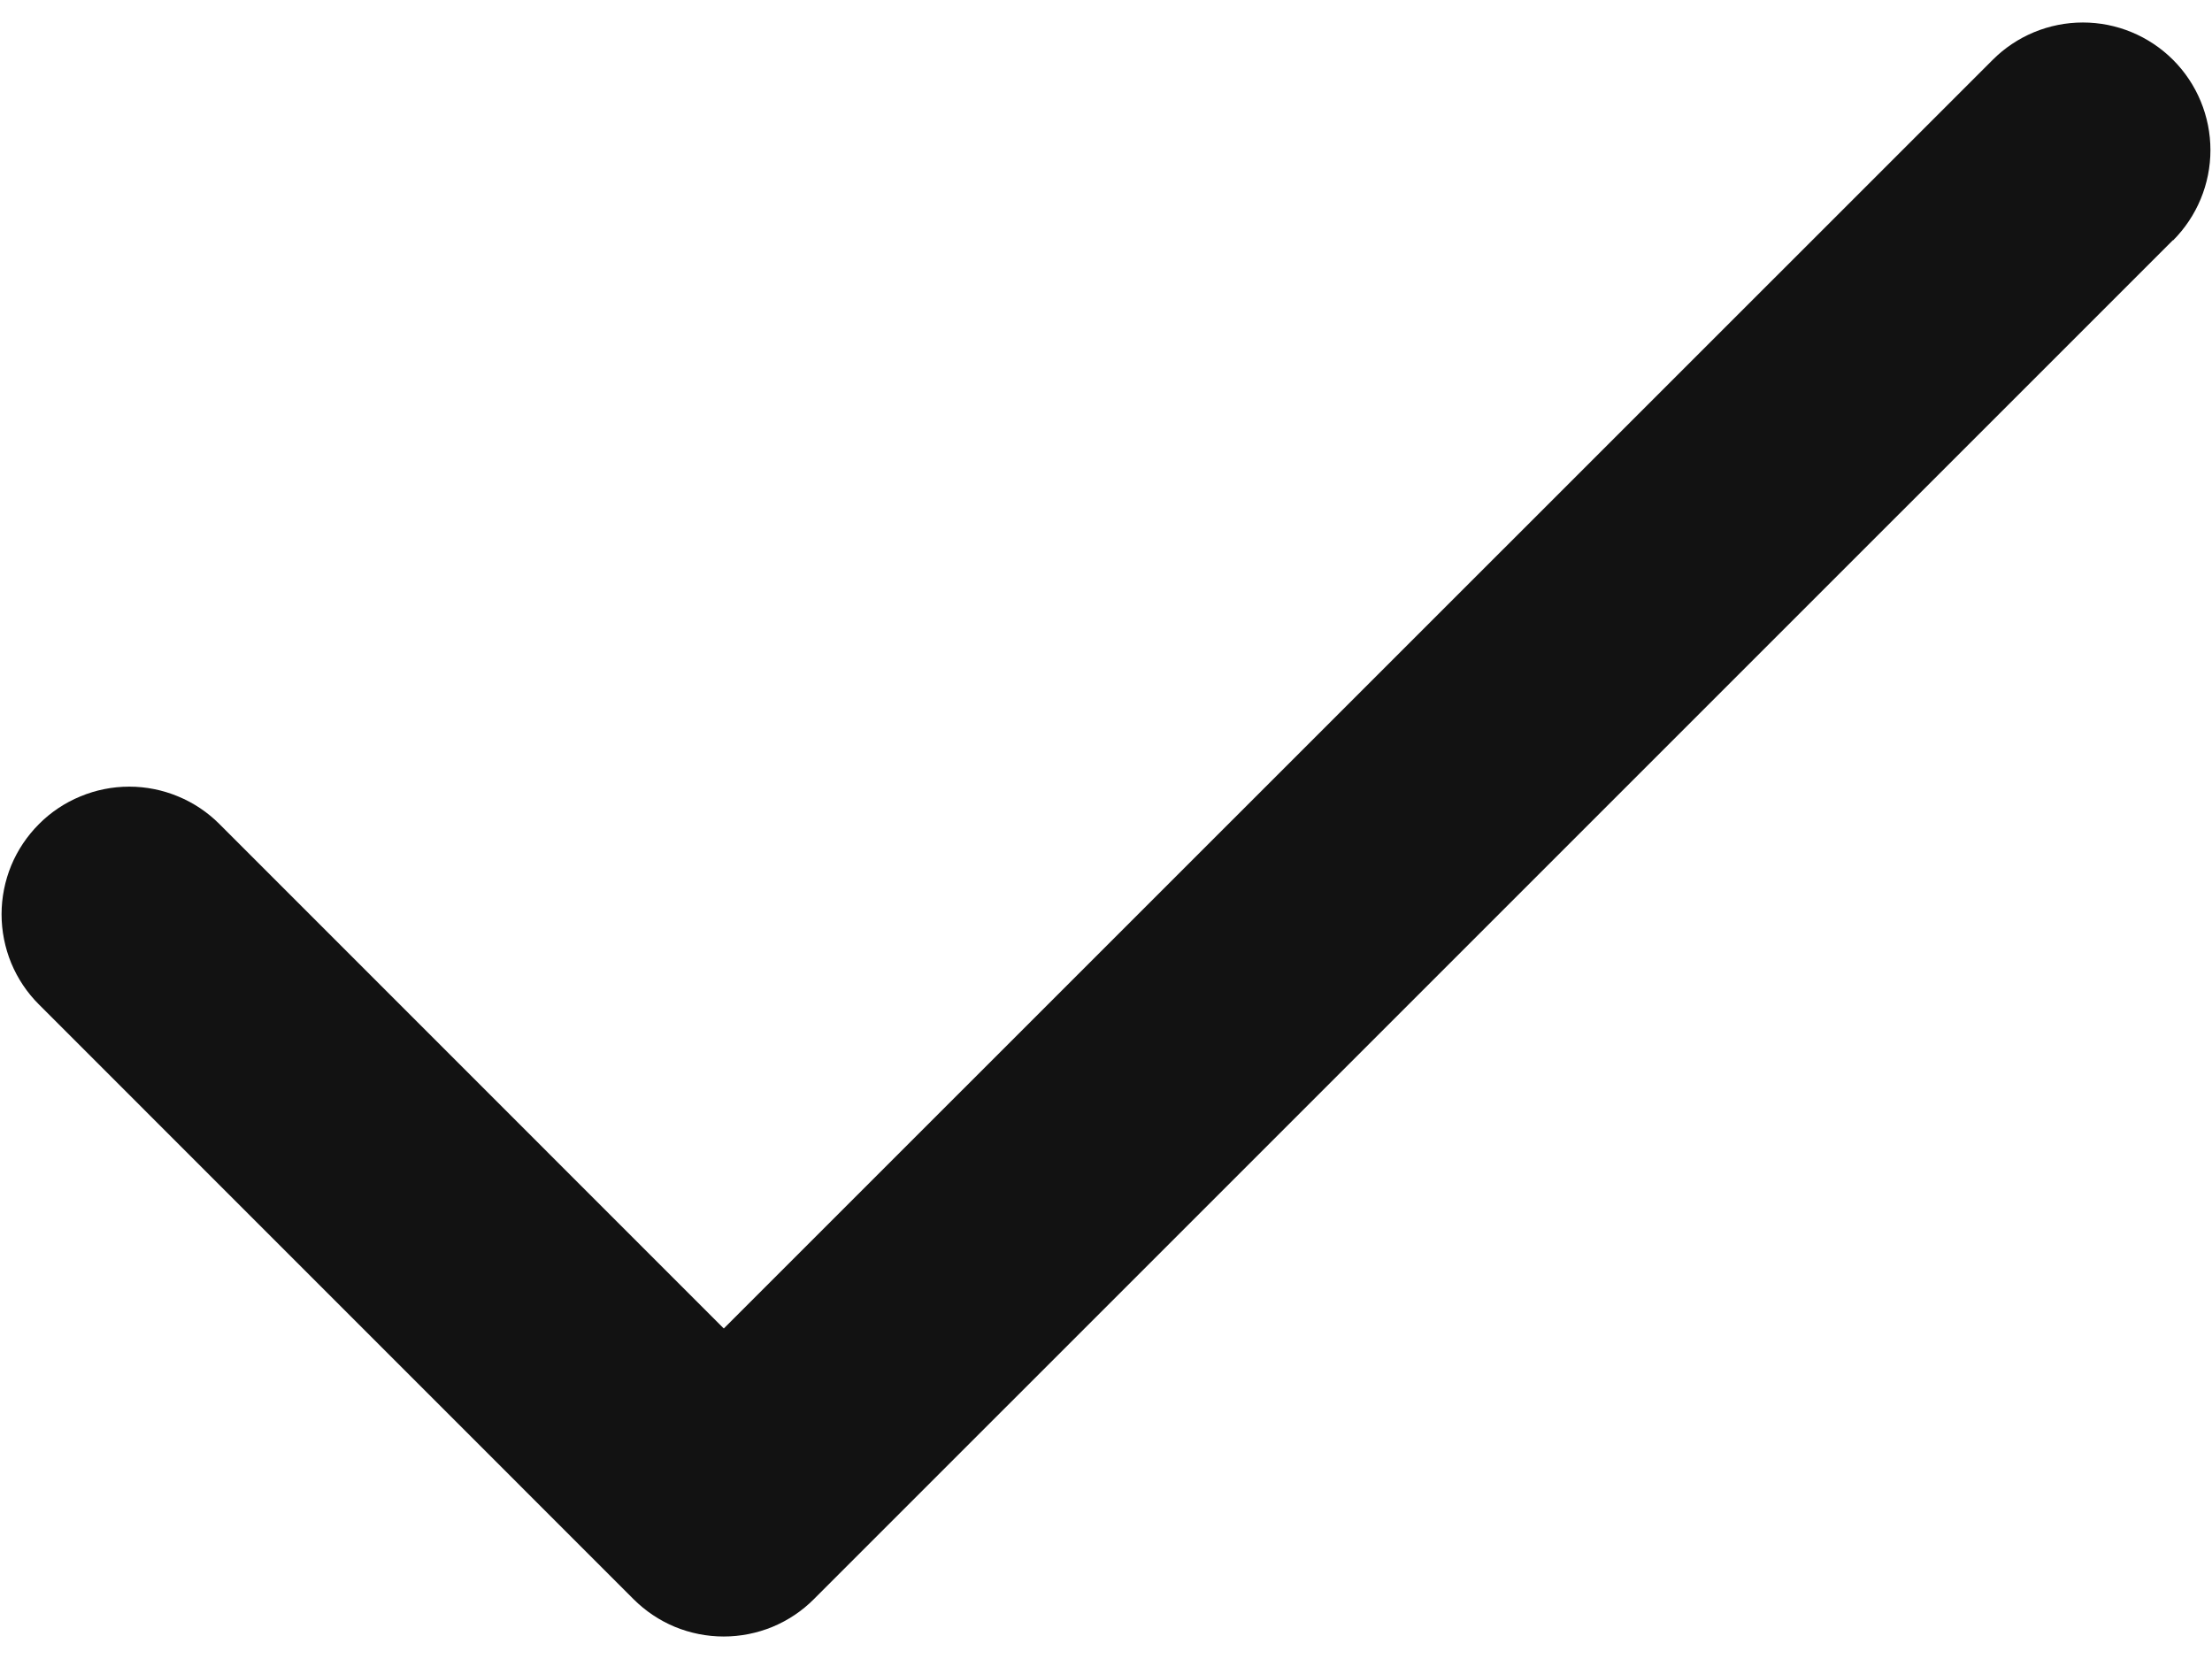 <svg width="24" height="18" viewBox="0 0 24 18" fill="none" xmlns="http://www.w3.org/2000/svg">
<path d="M23.576 2.606L8.831 17.35C8.703 17.479 8.55 17.581 8.382 17.651C8.214 17.72 8.034 17.756 7.852 17.756C7.67 17.756 7.49 17.72 7.322 17.651C7.154 17.581 7.002 17.479 6.873 17.35L0.423 10.899C0.294 10.771 0.192 10.618 0.122 10.45C0.053 10.282 0.017 10.102 0.017 9.92C0.017 9.738 0.053 9.558 0.122 9.39C0.192 9.222 0.294 9.07 0.423 8.941C0.551 8.812 0.704 8.71 0.872 8.641C1.04 8.571 1.22 8.535 1.402 8.535C1.584 8.535 1.764 8.571 1.932 8.641C2.1 8.71 2.252 8.812 2.381 8.941L7.853 14.414L21.62 0.65C21.879 0.39 22.232 0.244 22.599 0.244C22.966 0.244 23.318 0.39 23.578 0.65C23.837 0.909 23.983 1.262 23.983 1.629C23.983 1.996 23.837 2.348 23.578 2.608L23.576 2.606Z" fill="#121212"/>
</svg>
